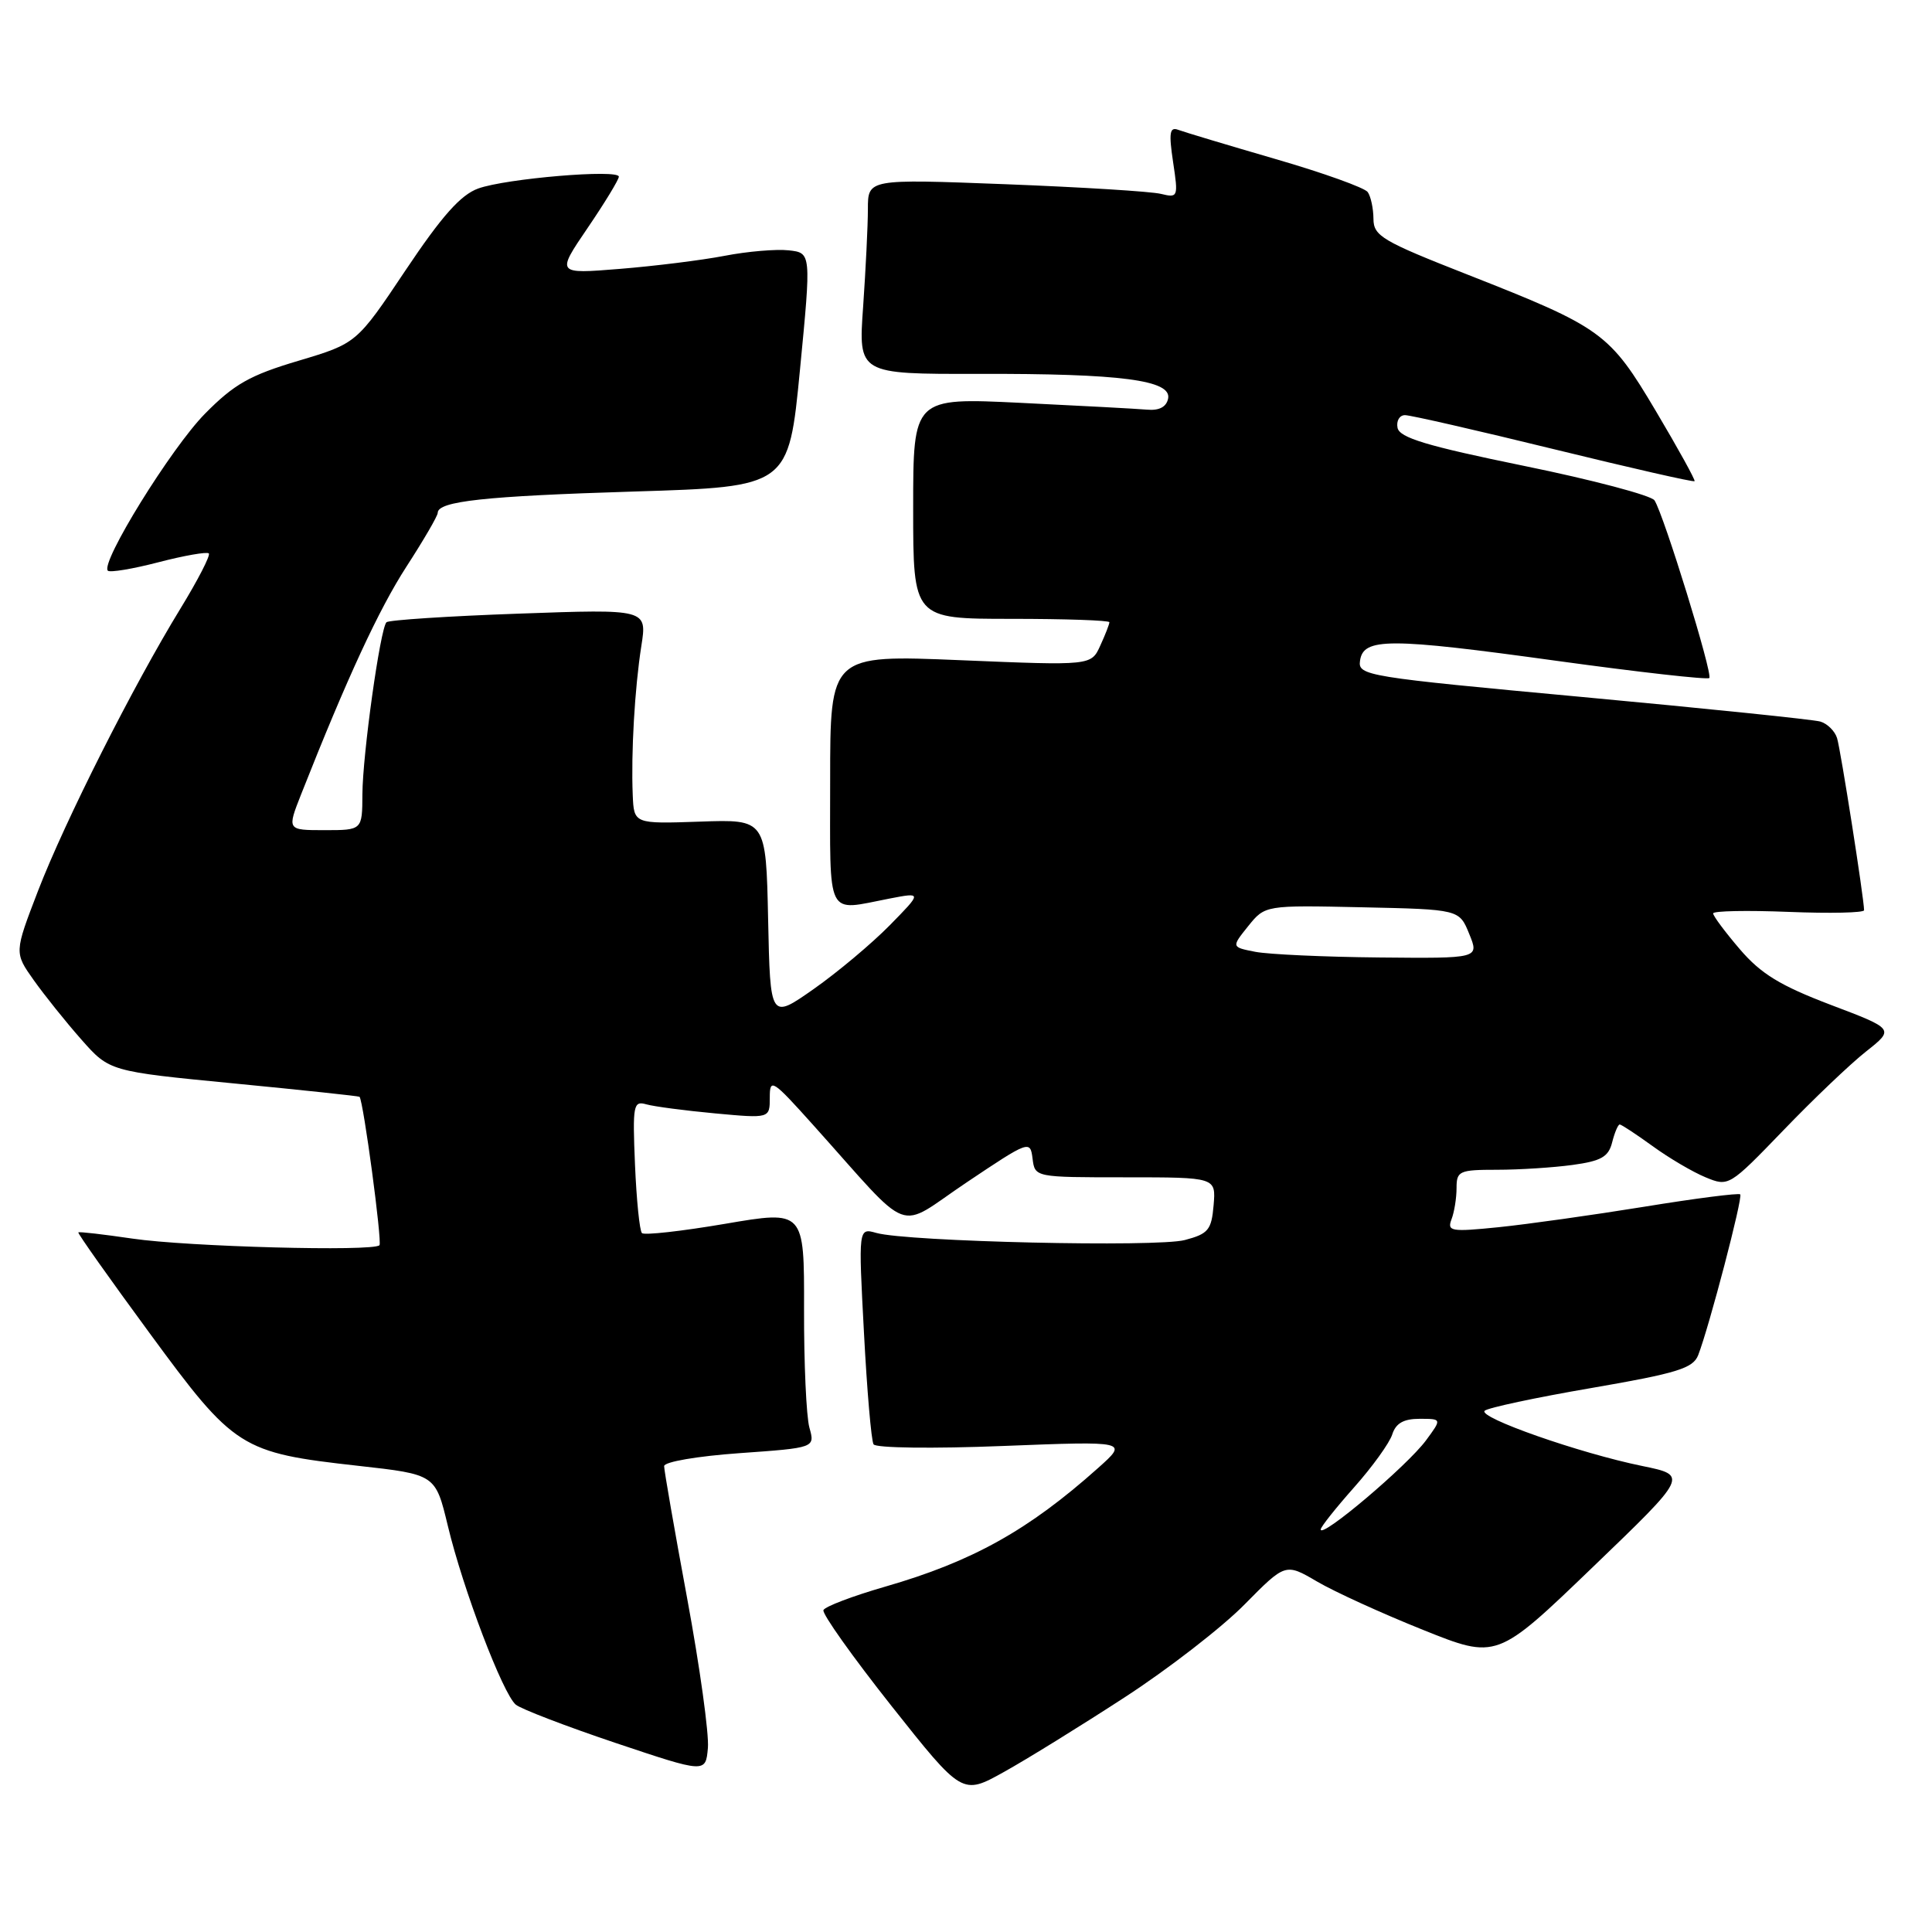 <?xml version="1.0" encoding="UTF-8" standalone="no"?>
<!DOCTYPE svg PUBLIC "-//W3C//DTD SVG 1.1//EN" "http://www.w3.org/Graphics/SVG/1.1/DTD/svg11.dtd" >
<svg xmlns="http://www.w3.org/2000/svg" xmlns:xlink="http://www.w3.org/1999/xlink" version="1.1" viewBox="0 0 256 256">
 <g >
 <path fill="currentColor"
d=" M 149.00 224.92 C 154.78 221.17 161.94 215.62 164.91 212.60 C 170.33 207.11 170.33 207.11 174.53 209.57 C 176.85 210.93 183.15 213.80 188.54 215.96 C 198.33 219.89 198.33 219.89 211.01 207.69 C 223.69 195.50 223.69 195.50 217.60 194.25 C 209.32 192.56 195.78 187.81 196.73 186.93 C 197.15 186.54 203.51 185.18 210.86 183.92 C 222.24 181.96 224.34 181.31 225.02 179.56 C 226.47 175.83 230.97 158.64 230.59 158.26 C 230.39 158.06 224.66 158.79 217.86 159.90 C 211.06 161.00 202.39 162.22 198.58 162.61 C 192.27 163.25 191.73 163.16 192.33 161.57 C 192.70 160.62 193.00 158.75 193.00 157.42 C 193.00 155.16 193.36 155.00 198.36 155.00 C 201.31 155.00 205.82 154.71 208.38 154.36 C 212.17 153.84 213.14 153.29 213.62 151.36 C 213.95 150.06 214.40 149.00 214.62 149.00 C 214.84 149.00 216.80 150.29 218.97 151.86 C 221.14 153.44 224.30 155.30 226.00 156.00 C 229.05 157.26 229.13 157.21 236.29 149.79 C 240.25 145.67 245.19 140.96 247.26 139.33 C 251.03 136.35 251.03 136.35 242.56 133.14 C 235.89 130.60 233.33 129.04 230.54 125.78 C 228.59 123.50 227.00 121.37 227.00 121.03 C 227.00 120.70 231.50 120.61 237.00 120.83 C 242.50 121.05 247.00 120.95 247.00 120.61 C 247.00 119.12 243.90 99.34 243.42 97.80 C 243.13 96.87 242.13 95.88 241.20 95.61 C 240.26 95.34 226.09 93.88 209.71 92.36 C 180.99 89.70 179.92 89.53 180.21 87.55 C 180.64 84.49 184.01 84.49 206.24 87.56 C 217.13 89.06 226.25 90.09 226.49 89.84 C 226.99 89.35 220.46 68.19 219.23 66.30 C 218.80 65.65 211.04 63.59 201.98 61.74 C 189.03 59.09 185.43 58.00 185.18 56.68 C 185.00 55.76 185.45 55.00 186.18 55.01 C 186.90 55.01 195.78 57.04 205.90 59.52 C 216.03 62.00 224.41 63.91 224.54 63.76 C 224.67 63.62 222.37 59.45 219.43 54.50 C 213.24 44.07 212.32 43.41 194.39 36.36 C 183.16 31.95 182.00 31.27 181.99 29.00 C 181.98 27.62 181.64 26.03 181.23 25.45 C 180.83 24.88 175.32 22.90 169.00 21.07 C 162.68 19.23 156.88 17.49 156.11 17.20 C 154.99 16.78 154.86 17.60 155.44 21.47 C 156.14 26.12 156.10 26.24 153.83 25.69 C 152.55 25.37 143.29 24.80 133.25 24.41 C 115.00 23.71 115.00 23.71 115.00 27.70 C 115.00 29.90 114.71 35.72 114.37 40.63 C 113.73 49.57 113.73 49.57 129.62 49.54 C 148.56 49.49 155.28 50.37 154.78 52.82 C 154.55 53.93 153.59 54.43 151.97 54.28 C 150.61 54.16 143.09 53.76 135.25 53.38 C 121.00 52.69 121.00 52.69 121.00 67.35 C 121.00 82.00 121.00 82.00 134.00 82.00 C 141.15 82.00 147.00 82.20 147.00 82.45 C 147.00 82.70 146.46 84.10 145.79 85.55 C 144.59 88.20 144.59 88.20 127.29 87.48 C 110.00 86.76 110.00 86.76 110.00 103.38 C 110.00 122.01 109.35 120.71 117.84 119.07 C 122.19 118.23 122.19 118.23 117.88 122.62 C 115.51 125.03 110.98 128.83 107.82 131.05 C 102.06 135.09 102.06 135.09 101.78 121.82 C 101.50 108.56 101.50 108.56 92.75 108.87 C 84.00 109.17 84.00 109.17 83.84 105.33 C 83.61 99.76 84.10 91.22 84.98 85.60 C 85.75 80.70 85.75 80.70 68.75 81.31 C 59.40 81.64 51.51 82.16 51.21 82.45 C 50.38 83.29 48.05 99.95 48.02 105.25 C 48.00 110.00 48.00 110.00 43.01 110.00 C 38.03 110.00 38.03 110.00 39.90 105.25 C 46.01 89.78 50.19 80.76 53.85 75.09 C 56.13 71.57 58.00 68.36 58.00 67.96 C 58.00 66.41 64.23 65.74 84.00 65.13 C 104.50 64.50 104.50 64.50 106.00 49.00 C 107.50 33.50 107.50 33.50 104.50 33.17 C 102.86 32.99 99.03 33.31 96.00 33.90 C 92.98 34.48 86.72 35.26 82.11 35.63 C 73.71 36.31 73.71 36.31 77.86 30.21 C 80.14 26.86 82.00 23.80 82.00 23.41 C 82.00 22.39 67.04 23.65 63.36 24.98 C 61.04 25.82 58.55 28.62 53.74 35.81 C 47.26 45.50 47.26 45.50 39.53 47.81 C 33.10 49.72 31.01 50.91 27.15 54.83 C 22.69 59.35 13.26 74.59 14.29 75.62 C 14.56 75.89 17.58 75.39 21.00 74.50 C 24.42 73.61 27.42 73.09 27.67 73.33 C 27.91 73.58 26.22 76.87 23.91 80.64 C 17.67 90.83 8.62 108.76 5.04 118.04 C 1.89 126.23 1.89 126.23 4.46 129.86 C 5.88 131.86 8.71 135.40 10.77 137.73 C 14.50 141.96 14.50 141.96 31.00 143.56 C 40.08 144.44 47.56 145.24 47.64 145.33 C 48.16 145.94 50.66 164.60 50.28 165.00 C 49.47 165.86 24.83 165.20 17.54 164.12 C 13.71 163.56 10.49 163.18 10.38 163.30 C 10.26 163.41 14.52 169.43 19.84 176.67 C 31.07 191.97 31.88 192.49 47.48 194.23 C 57.70 195.37 57.70 195.37 59.34 202.18 C 61.35 210.58 66.63 224.45 68.35 225.88 C 69.06 226.46 75.00 228.74 81.57 230.95 C 93.50 234.95 93.50 234.95 93.80 231.62 C 93.97 229.78 92.73 220.86 91.05 211.78 C 89.37 202.71 88.00 194.83 88.00 194.27 C 88.00 193.70 92.39 192.95 98.00 192.55 C 108.00 191.84 108.00 191.84 107.25 189.17 C 106.84 187.70 106.52 180.62 106.54 173.44 C 106.57 160.37 106.57 160.37 96.09 162.16 C 90.33 163.14 85.36 163.70 85.06 163.39 C 84.75 163.08 84.34 159.00 84.14 154.32 C 83.81 146.41 83.92 145.84 85.64 146.33 C 86.66 146.62 90.76 147.16 94.75 147.53 C 102.00 148.20 102.00 148.20 102.00 145.43 C 102.00 142.82 102.34 143.04 107.75 149.07 C 121.19 164.04 118.56 163.05 128.09 156.67 C 136.37 151.12 136.51 151.07 136.82 153.52 C 137.13 156.00 137.13 156.00 149.13 156.00 C 161.12 156.00 161.12 156.00 160.81 159.69 C 160.53 162.97 160.11 163.49 157.00 164.31 C 153.31 165.29 120.22 164.53 116.12 163.37 C 113.74 162.70 113.74 162.70 114.48 176.60 C 114.88 184.24 115.45 190.89 115.75 191.38 C 116.04 191.87 123.62 191.97 132.89 191.60 C 149.50 190.95 149.50 190.95 145.50 194.52 C 136.28 202.76 128.84 206.91 117.29 210.24 C 112.99 211.48 109.30 212.88 109.11 213.35 C 108.91 213.82 112.97 219.53 118.12 226.04 C 127.50 237.87 127.50 237.87 133.00 234.81 C 136.03 233.13 143.22 228.68 149.00 224.92 Z  M 175.00 202.66 C 175.00 202.33 176.99 199.83 179.41 197.10 C 181.84 194.37 184.12 191.20 184.48 190.07 C 184.95 188.59 185.98 188.00 188.10 188.00 C 191.06 188.00 191.06 188.00 188.95 190.86 C 186.44 194.25 175.00 203.93 175.00 202.66 Z  M 166.33 126.12 C 163.16 125.50 163.16 125.50 165.39 122.72 C 167.63 119.94 167.63 119.94 180.49 120.22 C 193.36 120.50 193.36 120.50 194.68 123.75 C 196.01 127.00 196.01 127.00 182.75 126.87 C 175.46 126.80 168.07 126.46 166.33 126.12 Z "/>
</g>
</svg>